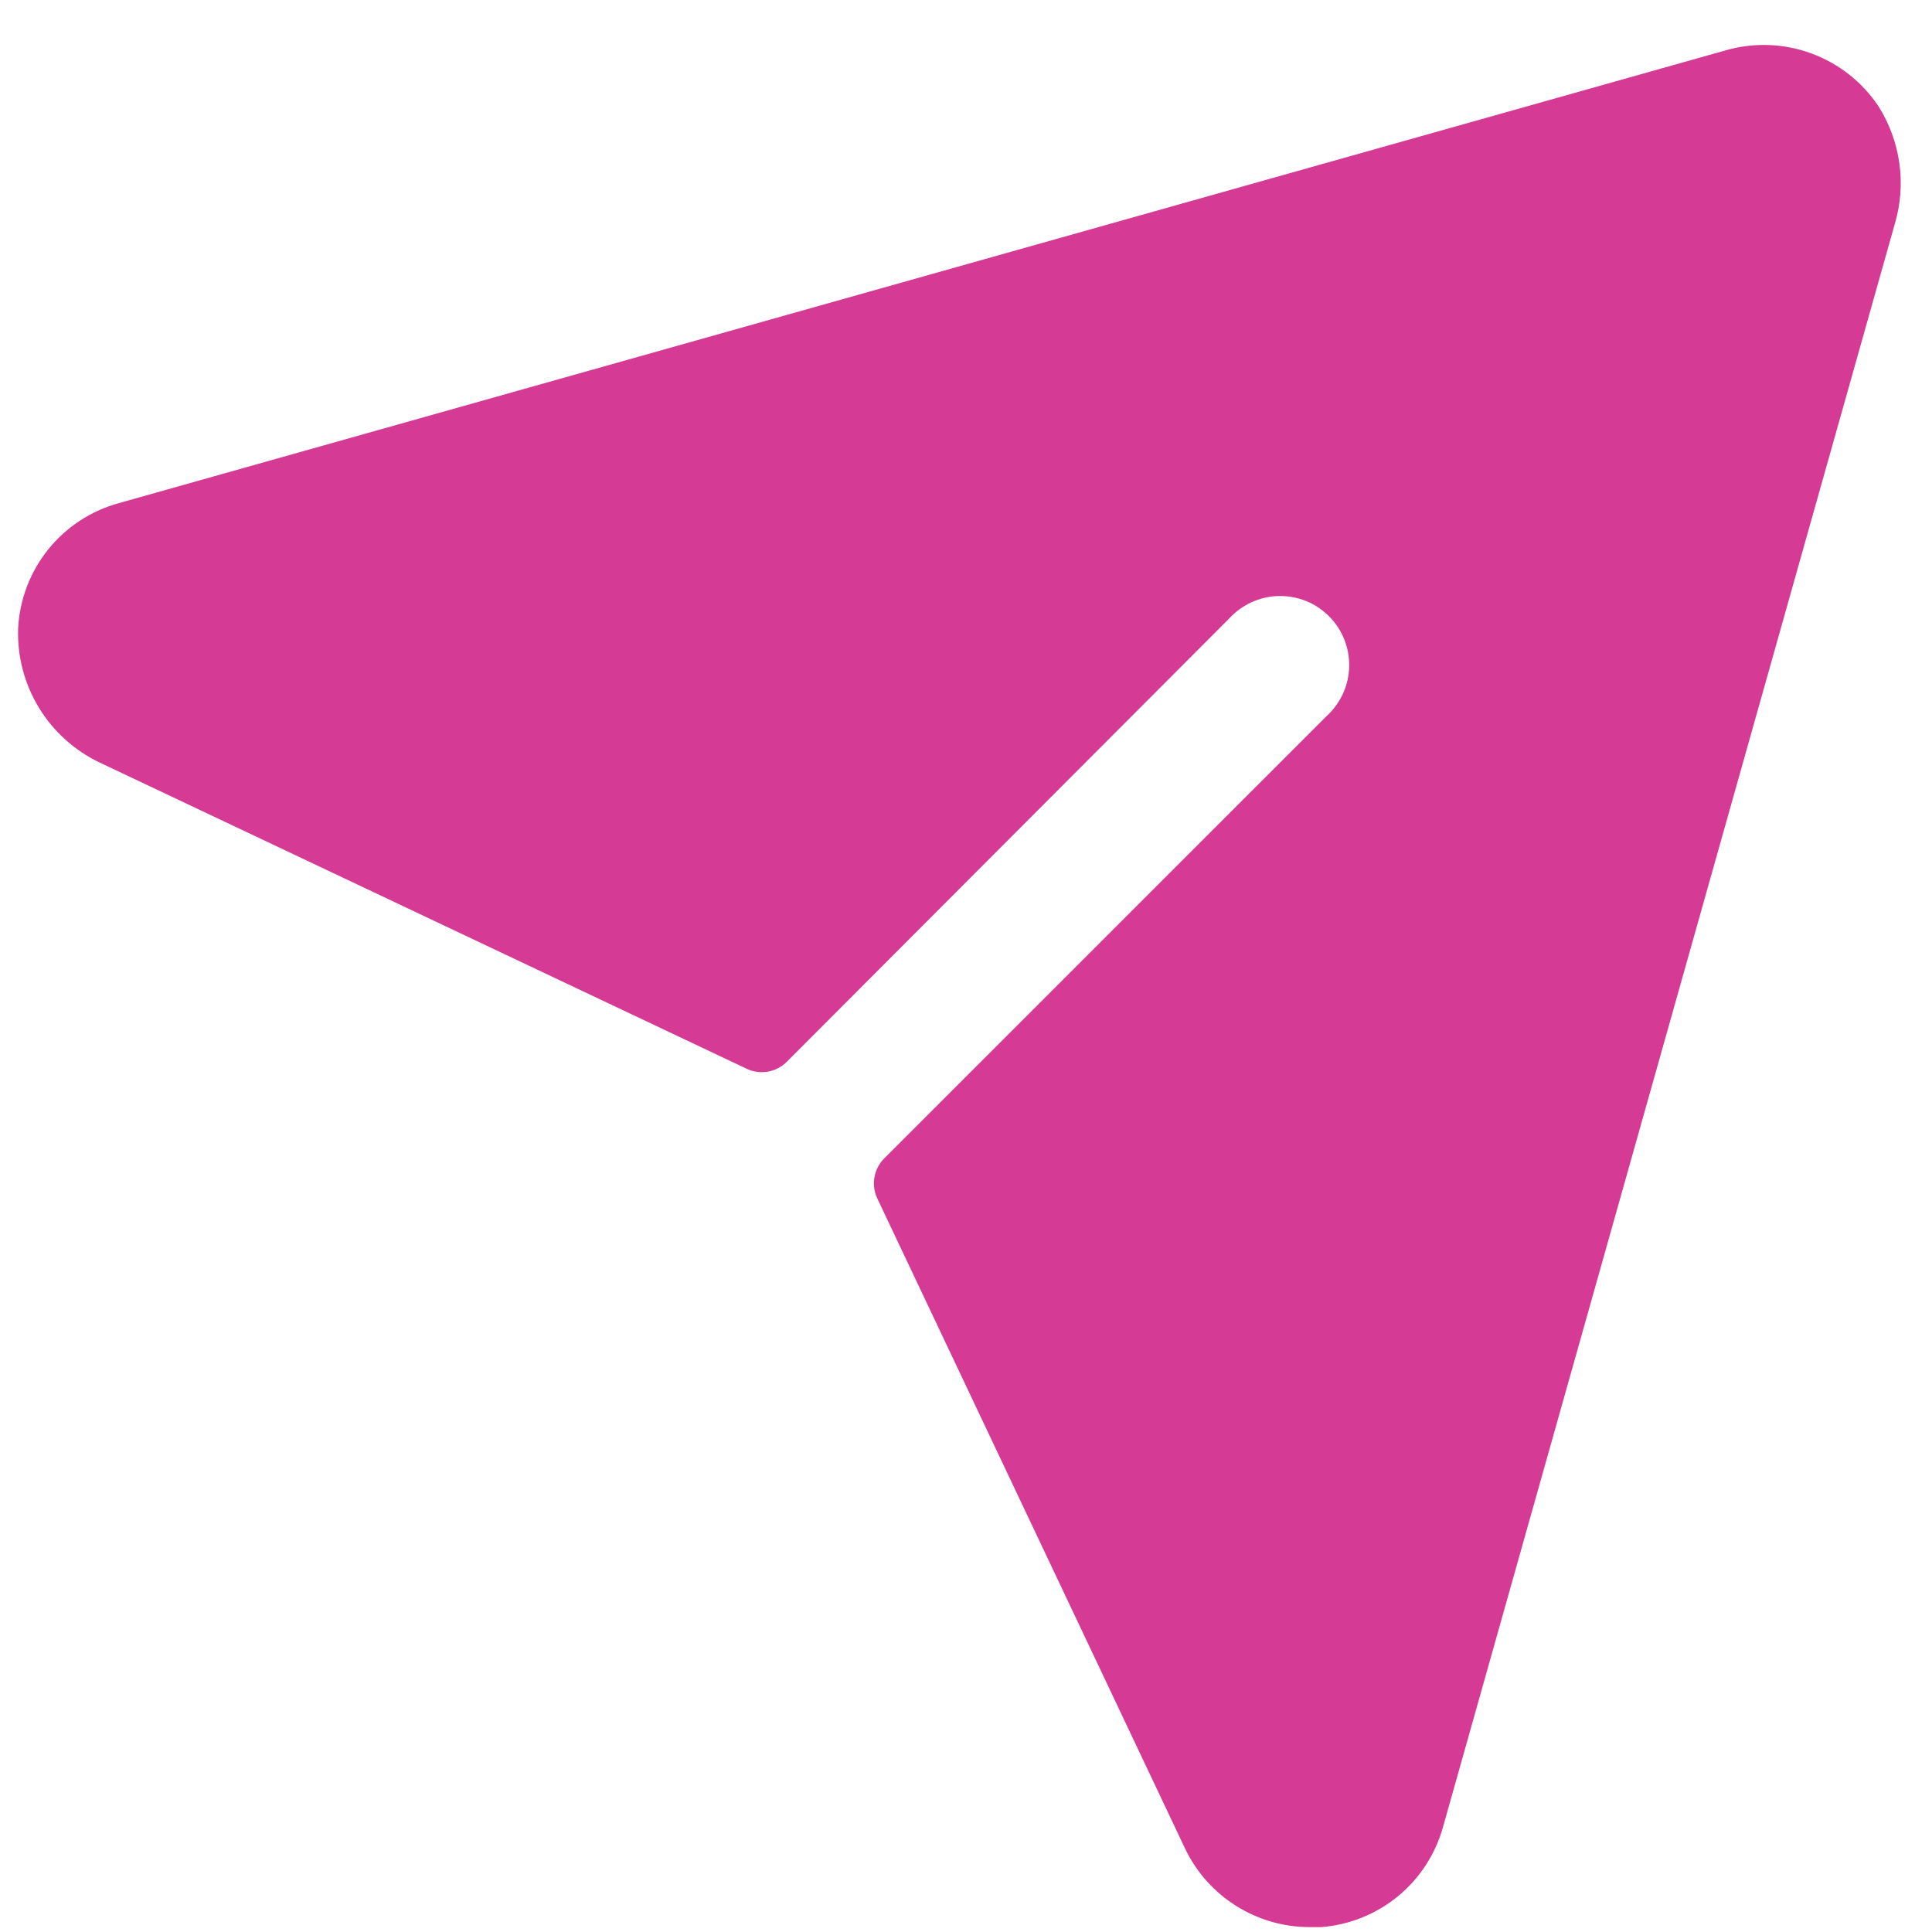 <svg width="28" height="28" viewBox="0 0 28 28" fill="none" xmlns="http://www.w3.org/2000/svg">
<path d="M27.462 3.241L20.913 26.479C20.803 26.872 20.576 27.223 20.26 27.482C19.945 27.741 19.557 27.897 19.15 27.929H18.975C18.598 27.928 18.23 27.821 17.911 27.619C17.593 27.418 17.337 27.131 17.175 26.791L12.713 17.366C12.669 17.272 12.655 17.166 12.673 17.063C12.691 16.96 12.739 16.866 12.812 16.791L19.225 10.379C19.325 10.288 19.406 10.177 19.463 10.054C19.519 9.931 19.55 9.798 19.553 9.662C19.557 9.527 19.532 9.392 19.482 9.266C19.432 9.141 19.357 9.026 19.261 8.931C19.165 8.835 19.051 8.759 18.925 8.709C18.799 8.659 18.664 8.635 18.529 8.638C18.394 8.641 18.26 8.672 18.137 8.729C18.014 8.785 17.904 8.866 17.812 8.966L11.4 15.391C11.326 15.464 11.231 15.513 11.128 15.531C11.025 15.549 10.92 15.535 10.825 15.491L1.45 11.054C1.083 10.88 0.775 10.603 0.564 10.257C0.353 9.91 0.248 9.509 0.263 9.104C0.285 8.686 0.438 8.286 0.7 7.961C0.963 7.635 1.322 7.401 1.725 7.291L25.012 0.729C25.42 0.612 25.854 0.628 26.251 0.774C26.649 0.92 26.99 1.189 27.225 1.541C27.383 1.792 27.486 2.073 27.527 2.366C27.568 2.659 27.546 2.957 27.462 3.241Z" fill="#D53A94"/>
</svg>
